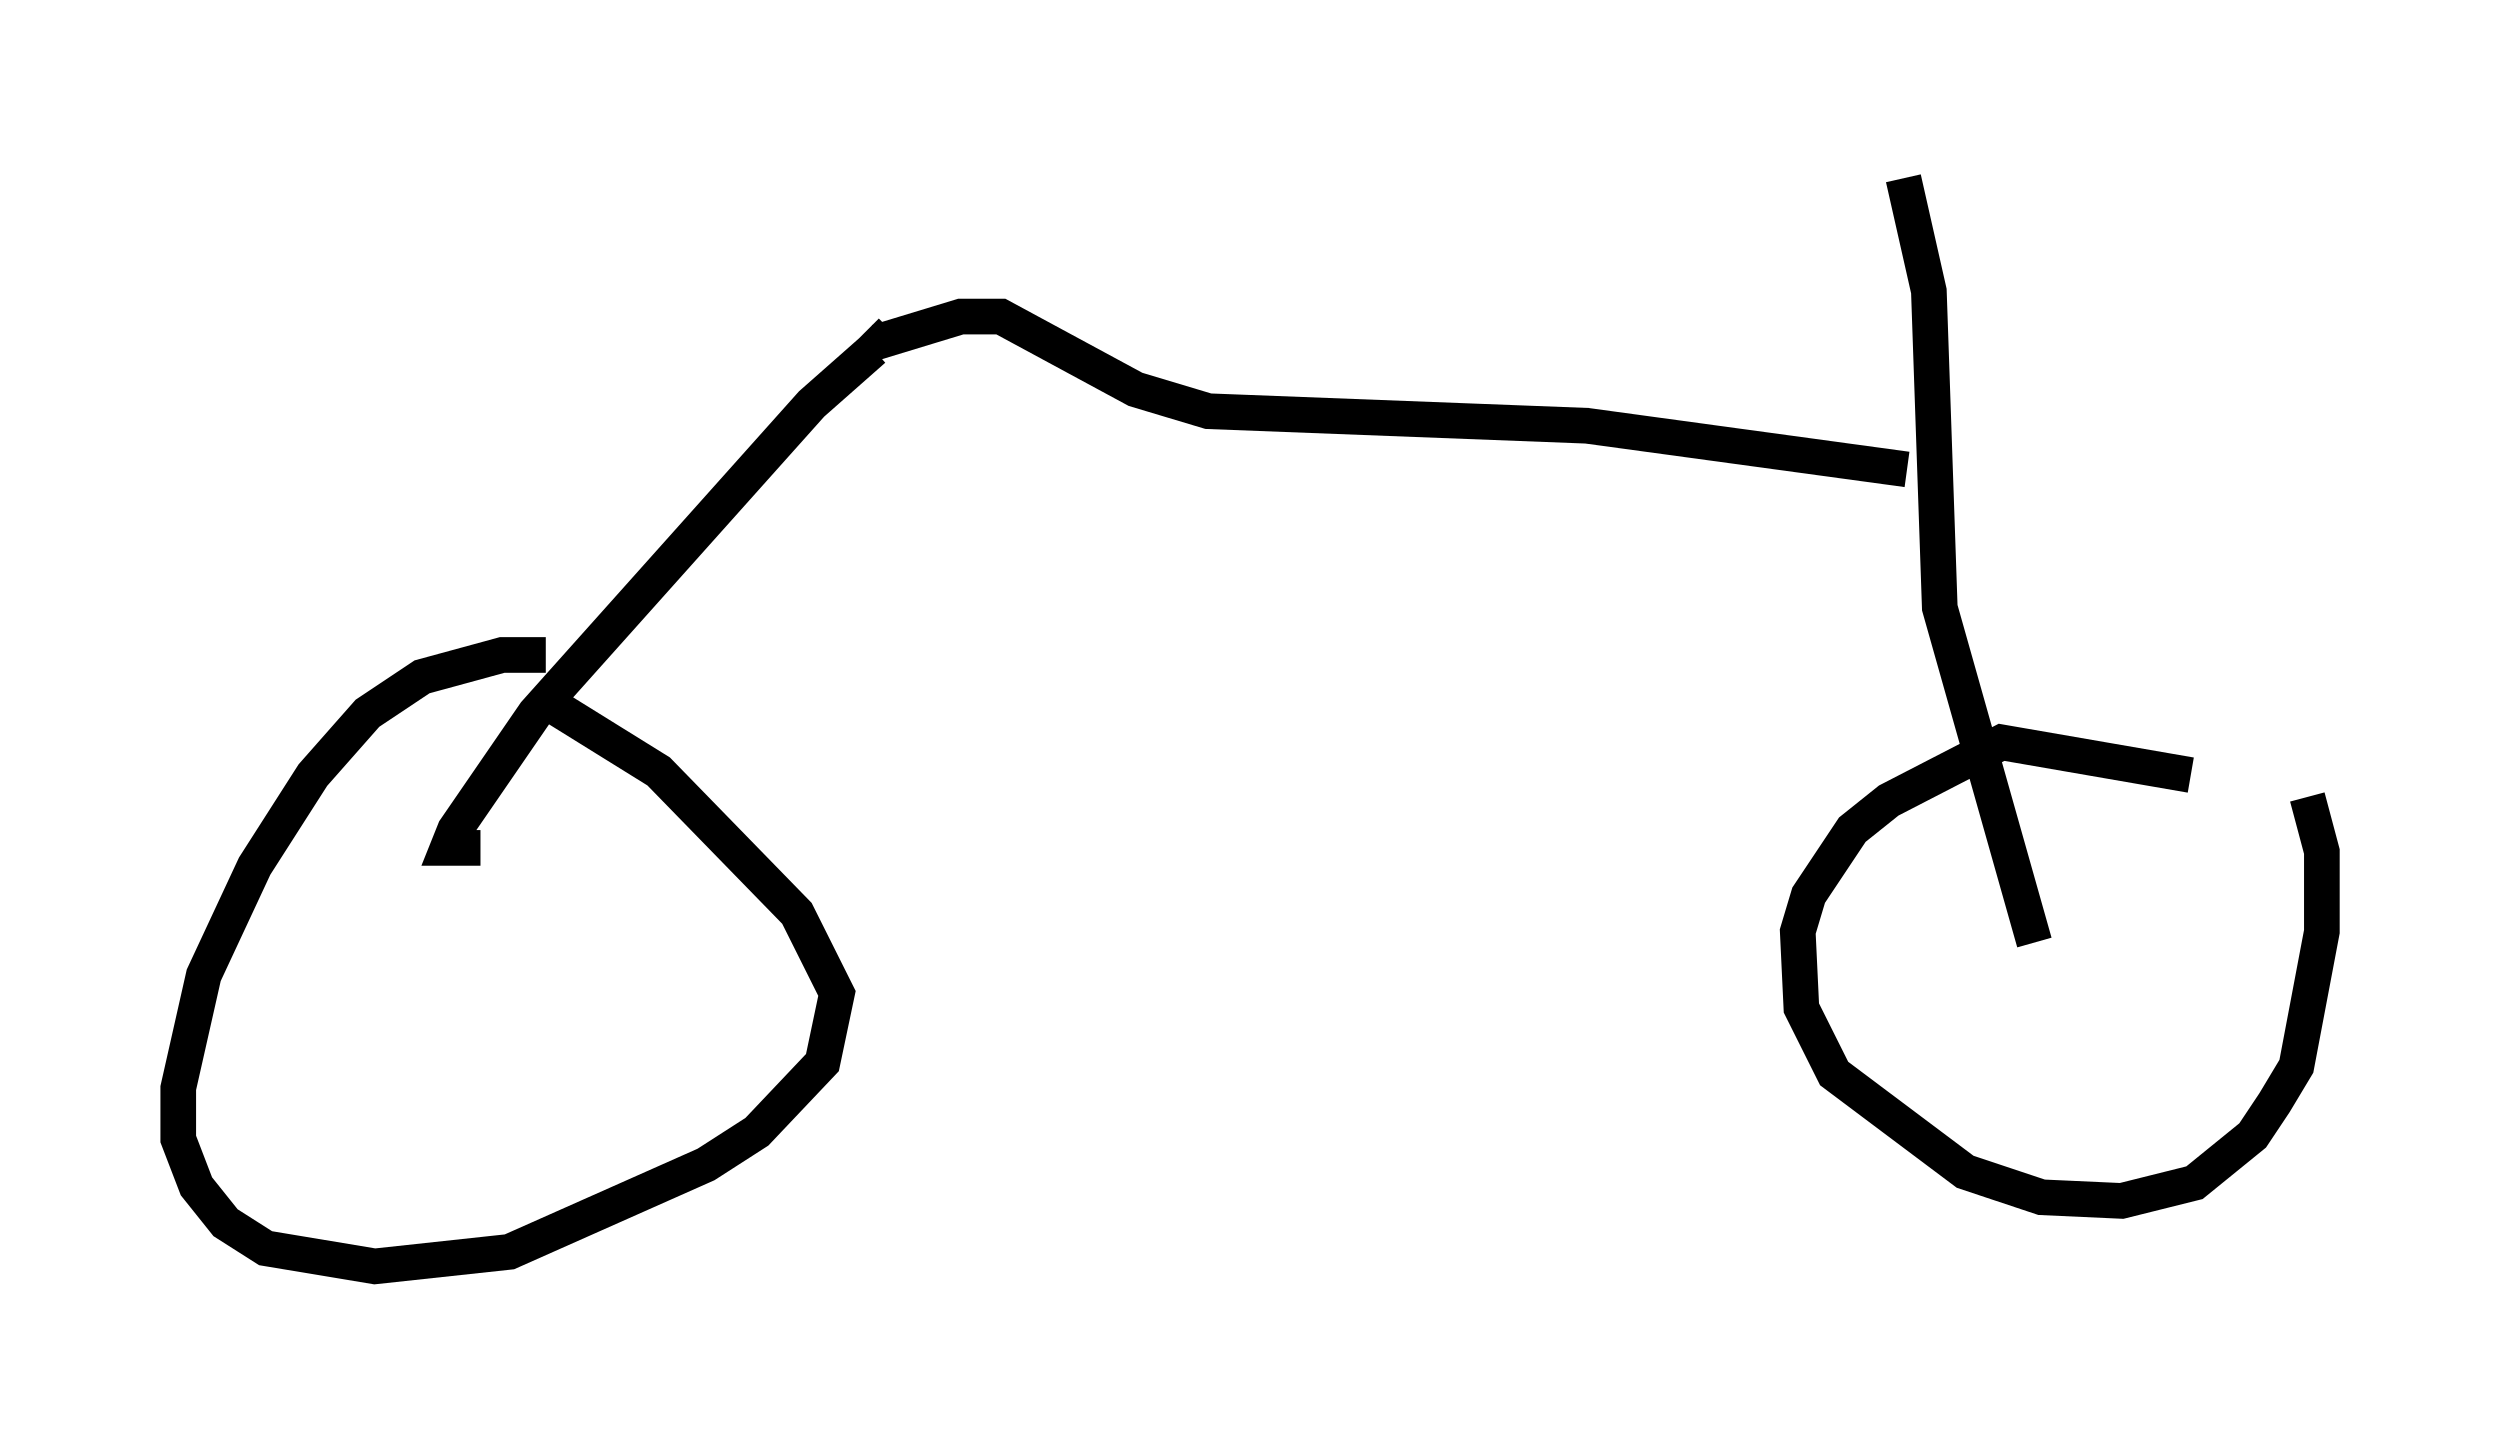 <?xml version="1.0" encoding="utf-8" ?>
<svg baseProfile="full" height="40.523" version="1.1" width="70.128" xmlns="http://www.w3.org/2000/svg" xmlns:ev="http://www.w3.org/2001/xml-events" xmlns:xlink="http://www.w3.org/1999/xlink"><defs /><rect fill="white" height="40.523" width="70.128" x="0" y="0" /><path d="M18.373, 21.027 m-3.063, -2.654 l-1.225, 0.0 -2.246, 0.613 l-1.531, 1.021 -1.531, 1.735 l-1.633, 2.552 -1.429, 3.063 l-0.715, 3.165 0.0, 1.429 l0.51, 1.327 0.817, 1.021 l1.123, 0.715 3.063, 0.51 l3.777, -0.408 5.513, -2.45 l1.429, -0.919 1.838, -1.94 l0.408, -1.94 -1.123, -2.246 l-3.879, -3.981 -2.96, -1.838 m45.938, 1.94 l-5.308, -0.919 -3.165, 1.633 l-1.021, 0.817 -1.225, 1.838 l-0.306, 1.021 0.102, 2.144 l0.919, 1.838 3.675, 2.756 l2.144, 0.715 2.246, 0.102 l2.042, -0.51 1.633, -1.327 l0.613, -0.919 0.613, -1.021 l0.715, -3.777 0.0, -2.246 l-0.408, -1.531 m-7.656, 4.083 l-2.654, -9.392 -0.306, -8.881 l-0.715, -3.165 m0.102, 8.167 l-8.983, -1.225 -10.617, -0.408 l-2.042, -0.613 -3.777, -2.042 l-1.123, 0.0 -2.348, 0.715 l-0.306, -0.306 m-3.471, 3.369 l0.0, 0.0 m3.675, -2.858 l-1.735, 1.531 -7.758, 8.677 l-2.246, 3.267 -0.204, 0.51 l0.919, 0.0 " fill="none" stroke="black" stroke-width="1" /></svg>